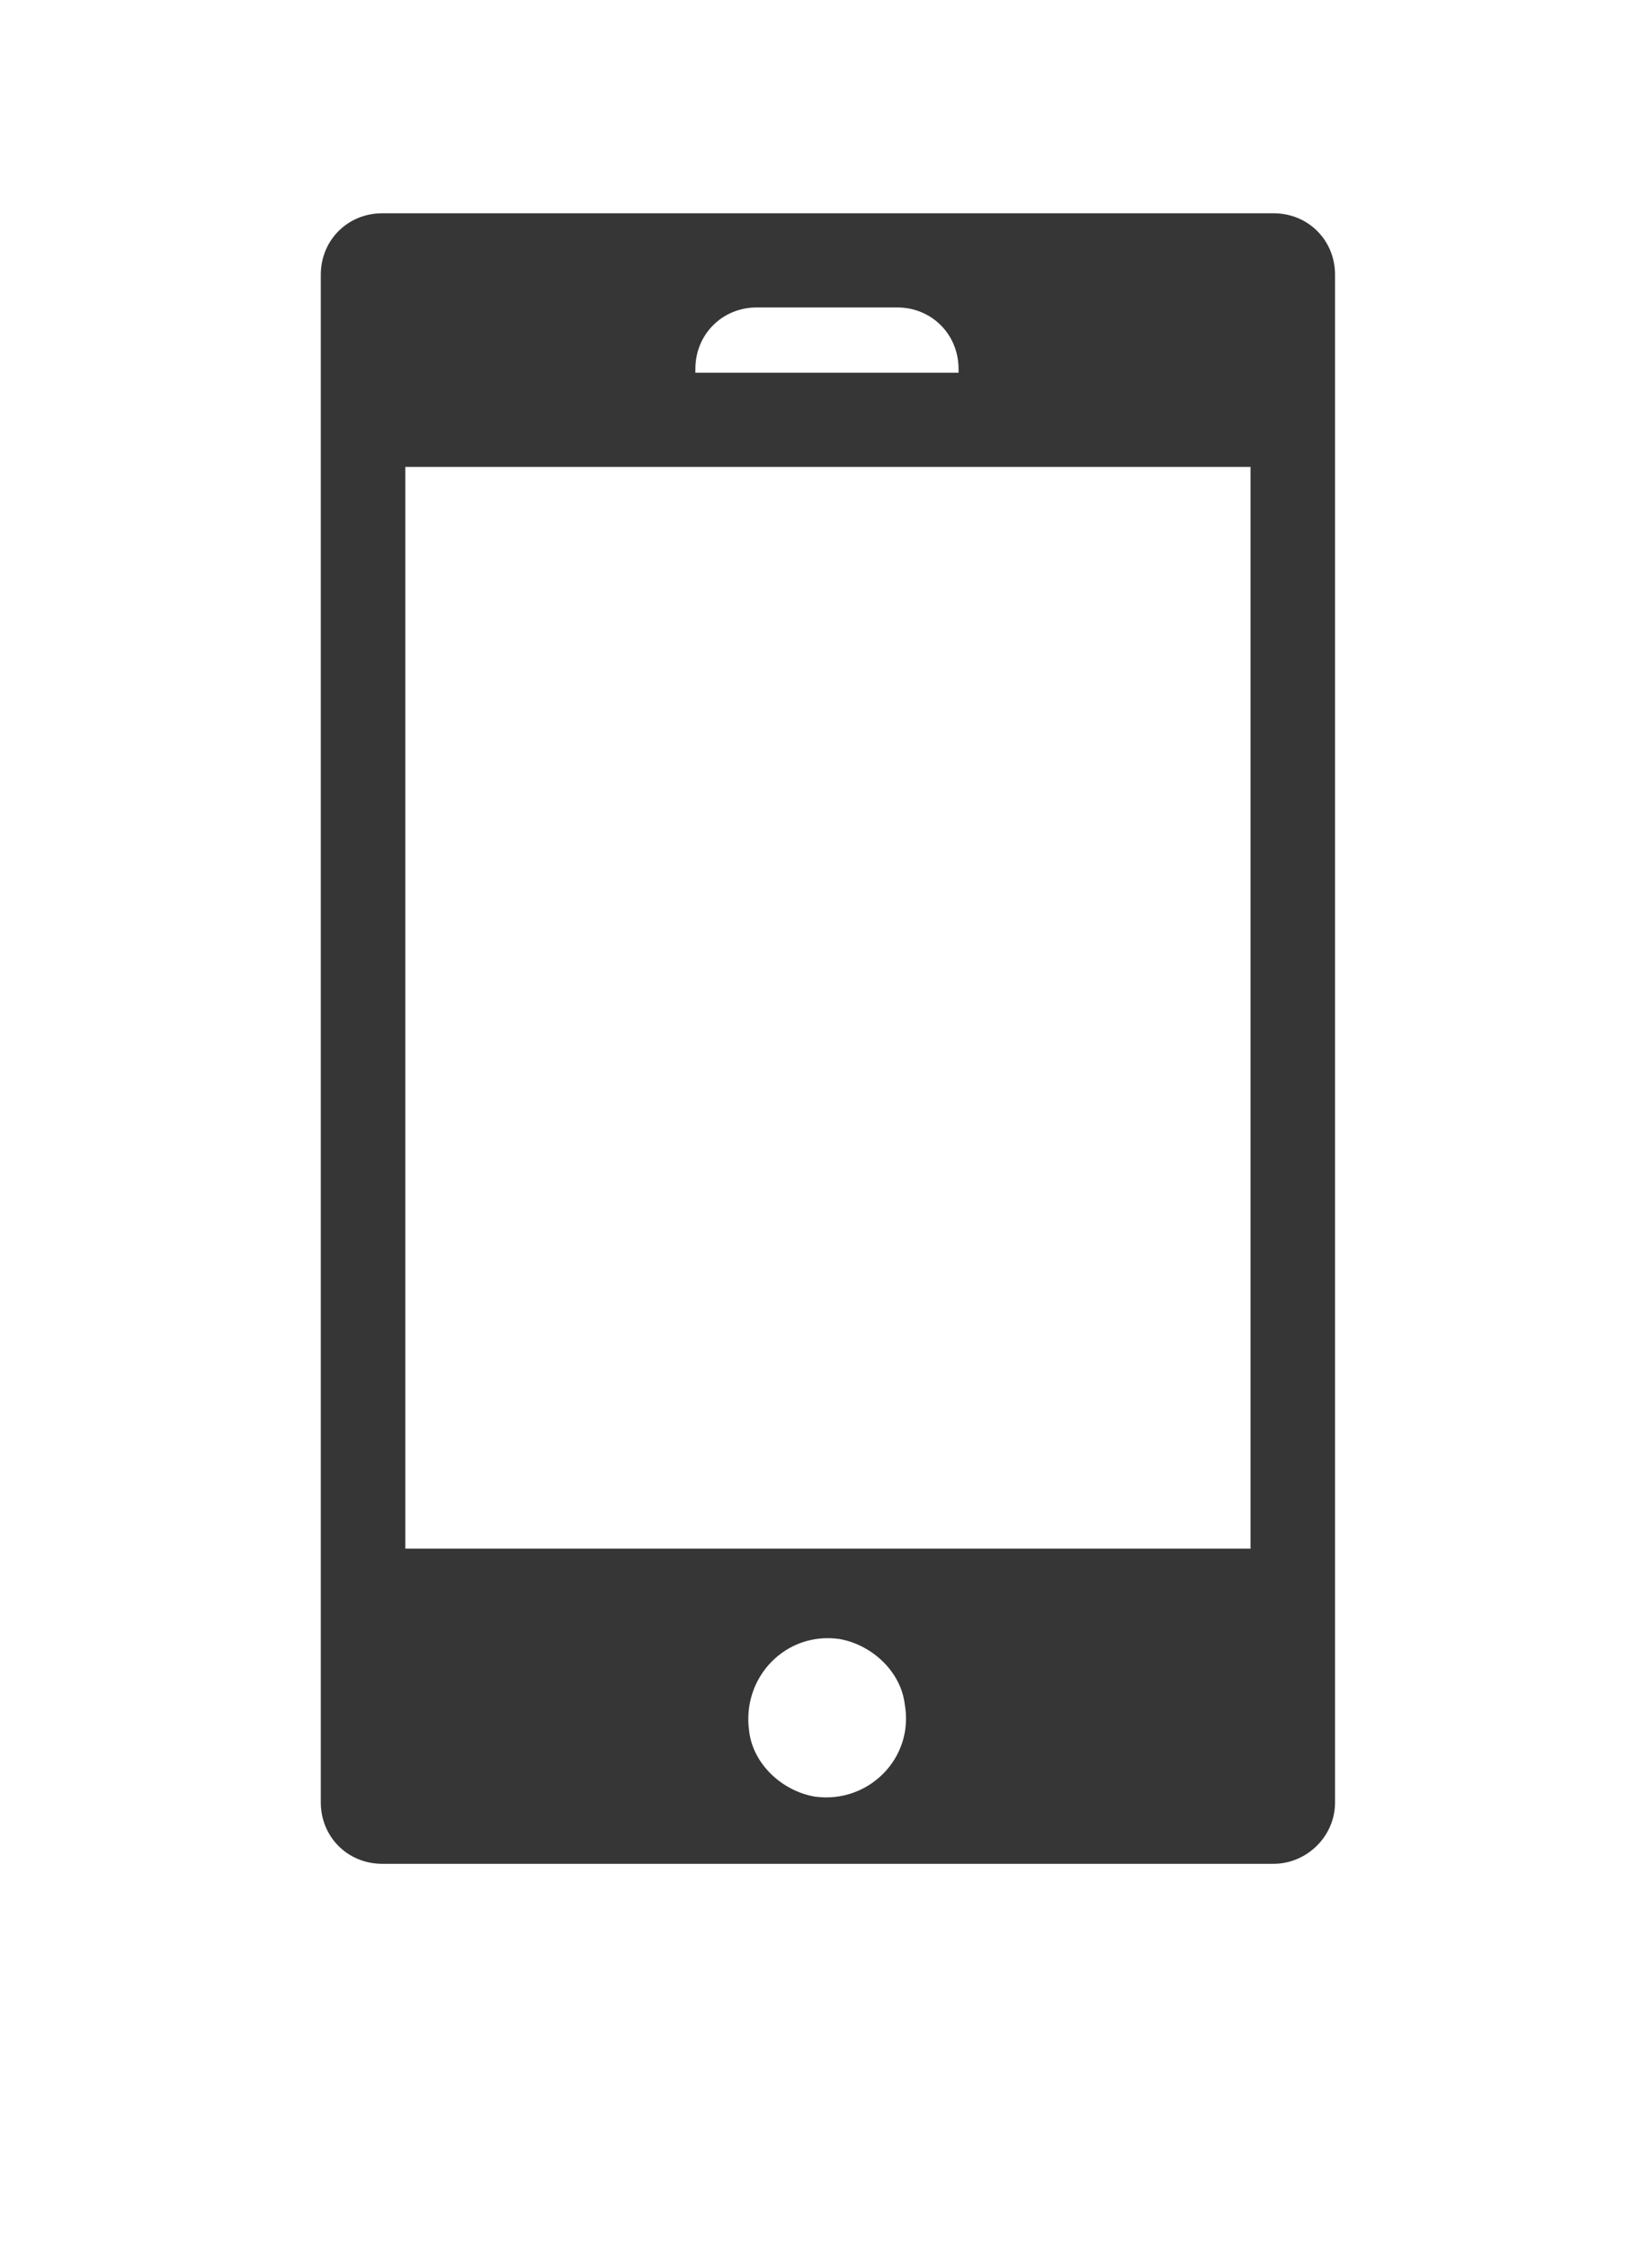 <?xml version="1.0" encoding="utf-8"?>
<!-- Generator: Adobe Illustrator 24.1.2, SVG Export Plug-In . SVG Version: 6.00 Build 0)  -->
<svg version="1.1" id="Слой_1" xmlns="http://www.w3.org/2000/svg" xmlns:xlink="http://www.w3.org/1999/xlink" x="0px" y="0px"
	 viewBox="0 0 86 117" style="enable-background:new 0 0 86 117;" xml:space="preserve">
<style type="text/css">
	.st0{fill:#363636;}
</style>
<g>
	<path class="st0" d="M69.5,93.8V14.3c0-1.8-1.4-3.2-3.2-3.2H19.9c-1.8,0-3.2,1.4-3.2,3.2v79.5c0,1.8,1.4,3.2,3.2,3.2h46.4
		C68,97,69.5,95.6,69.5,93.8z M36.2,19.4v-0.2c0-1.8,1.4-3.2,3.2-3.2h7.3c1.8,0,3.2,1.4,3.2,3.2v0.2H36.2z M21.1,80.6V24.3h44v56.3
		H21.1z M42.4,93.5c-1.7-0.3-3.2-1.7-3.4-3.4c-0.4-2.8,1.9-5.2,4.7-4.8c1.7,0.3,3.2,1.7,3.4,3.4C47.6,91.5,45.2,93.9,42.4,93.5z"/>
</g>
</svg>
